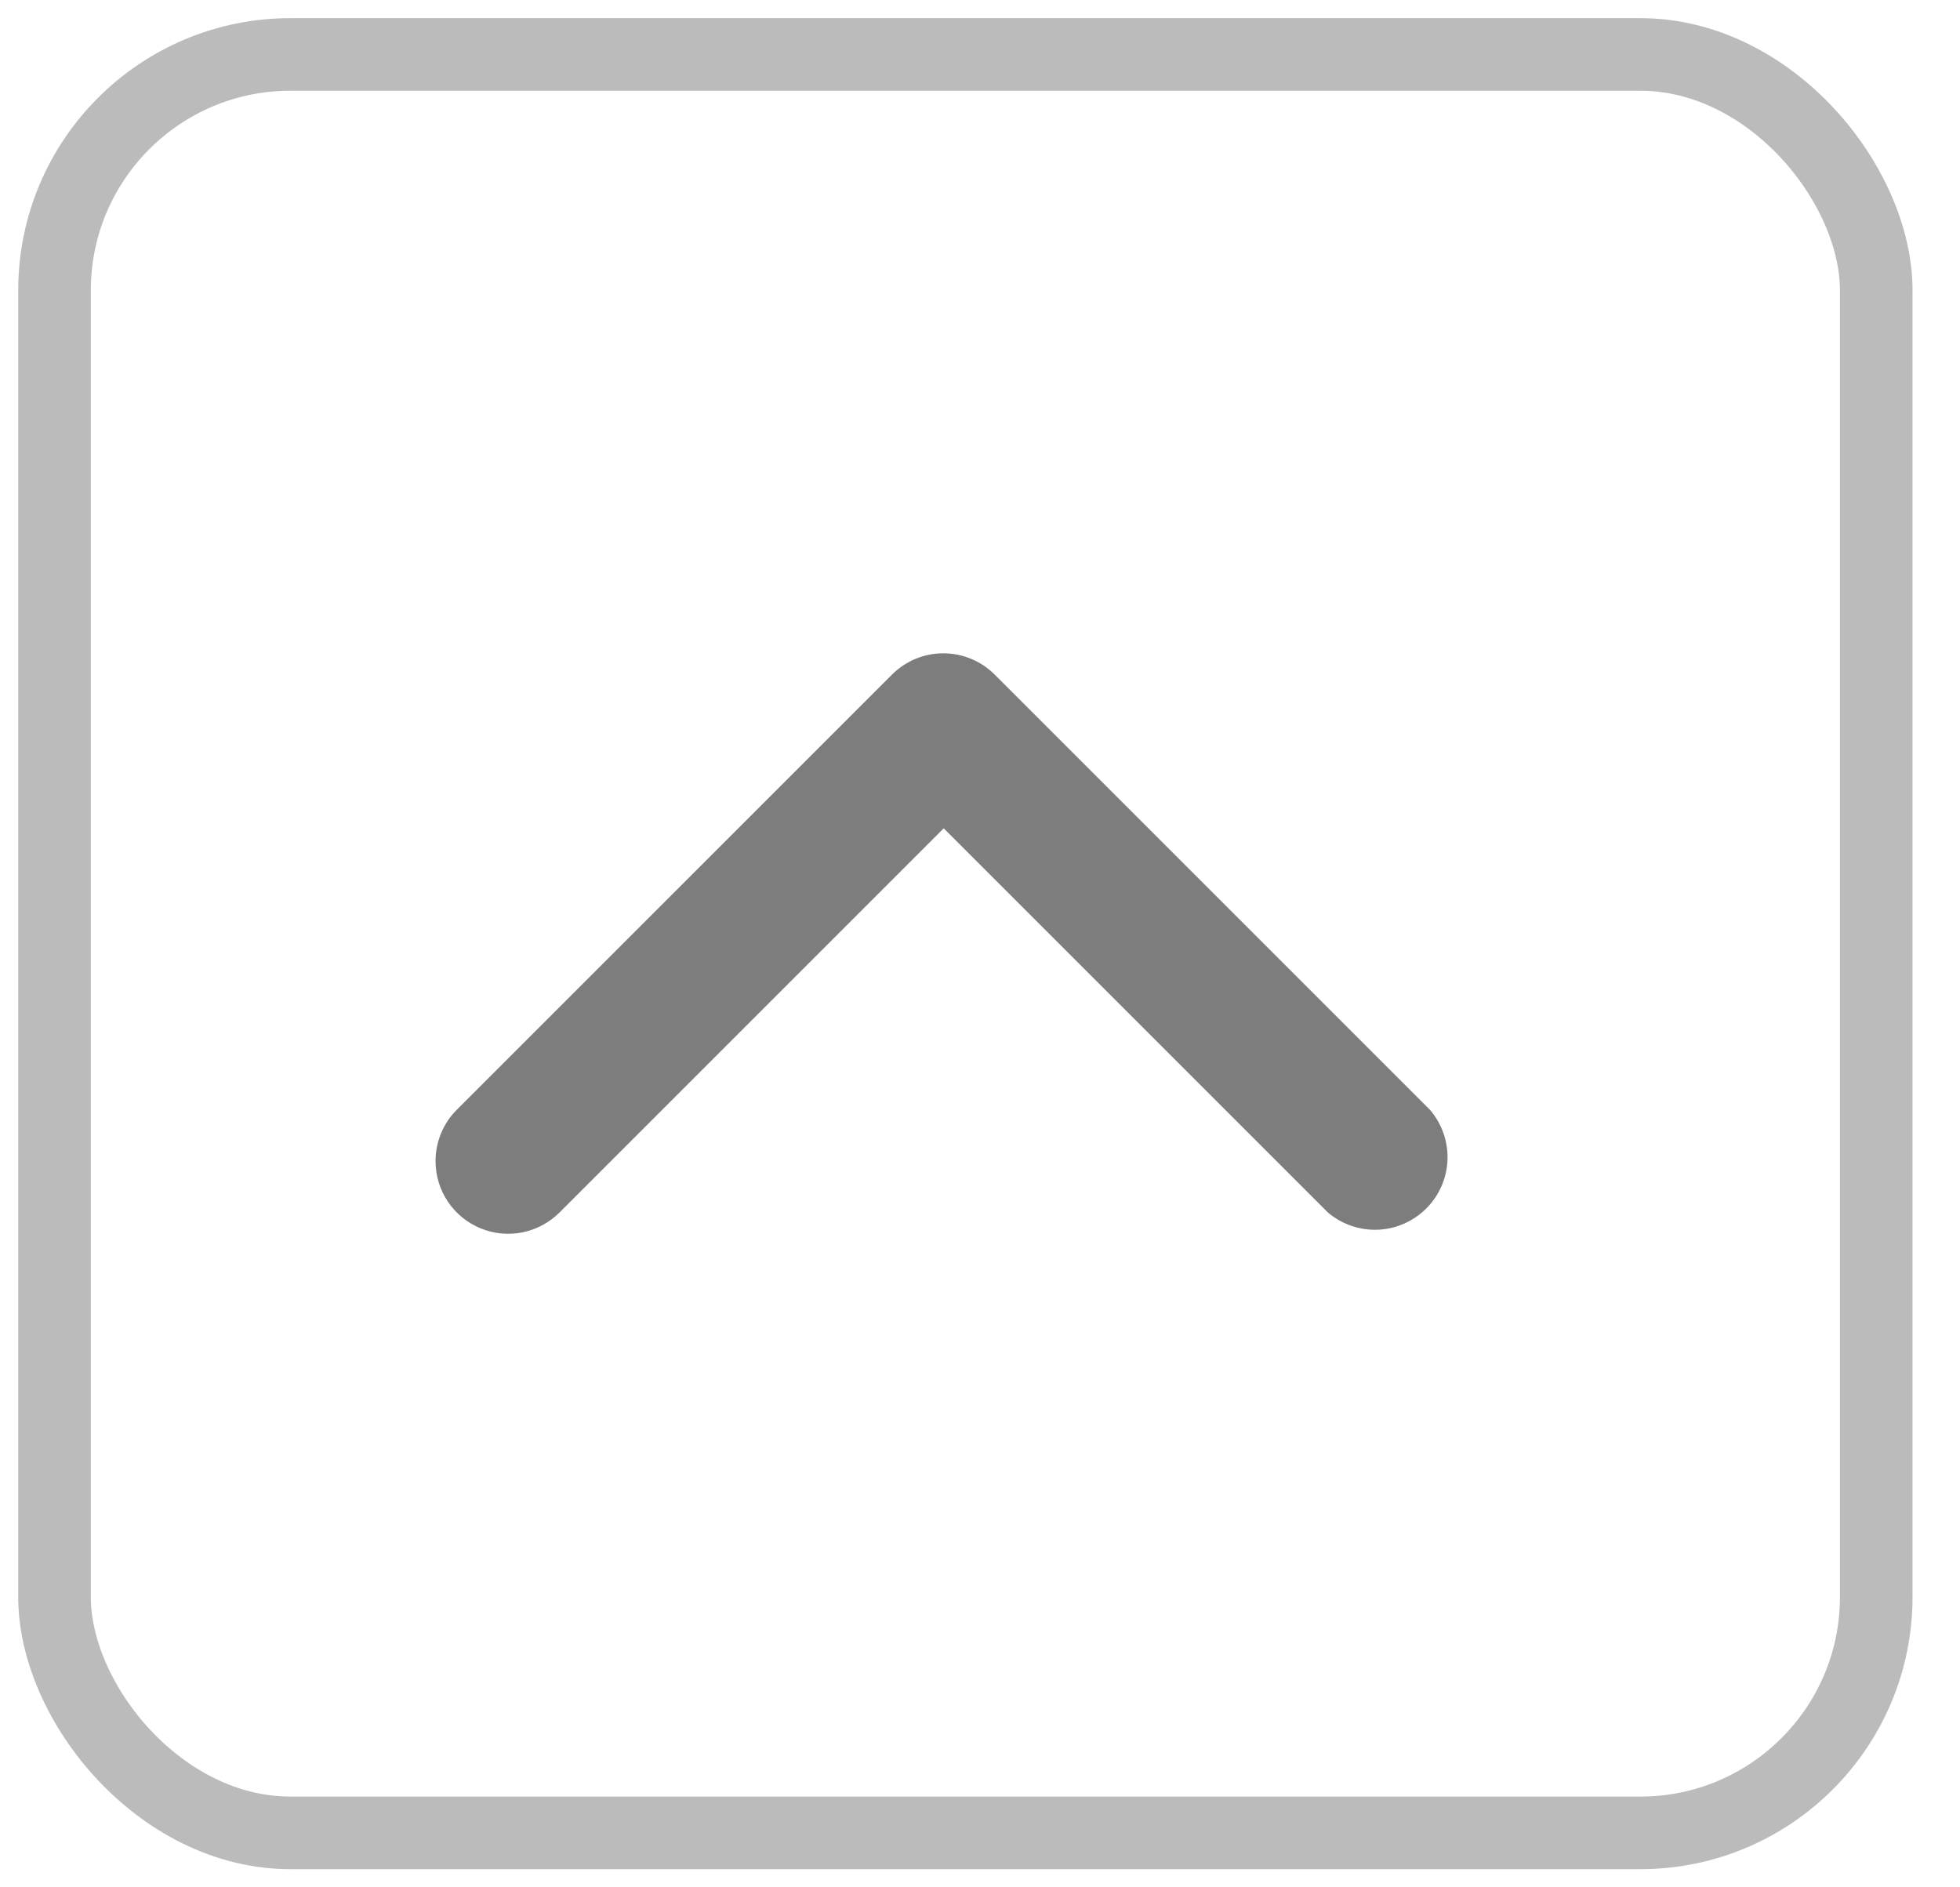 <svg width="27" height="26" viewBox="0 0 27 26" fill="none" xmlns="http://www.w3.org/2000/svg">
<path d="M6 16.001C5.999 15.869 6.024 15.739 6.074 15.617C6.124 15.495 6.197 15.384 6.29 15.291L12.29 9.291C12.477 9.105 12.731 9 12.995 9C13.259 9 13.513 9.105 13.7 9.291L19.7 15.291C19.864 15.482 19.949 15.728 19.94 15.98C19.93 16.232 19.826 16.47 19.648 16.648C19.469 16.826 19.231 16.931 18.979 16.941C18.727 16.95 18.481 16.865 18.29 16.701L13 11.411L7.71 16.701C7.571 16.841 7.393 16.937 7.199 16.977C7.005 17.016 6.804 16.997 6.621 16.922C6.438 16.847 6.281 16.72 6.171 16.556C6.06 16.392 6.001 16.199 6 16.001Z" fill="#7E7D7D"/>
<rect x="25.846" y="25.25" width="25.095" height="24.5" rx="3.25" transform="rotate(-180 25.846 25.25)" stroke="#BBBBBB" strokeWidth="1.5"/>
</svg>
